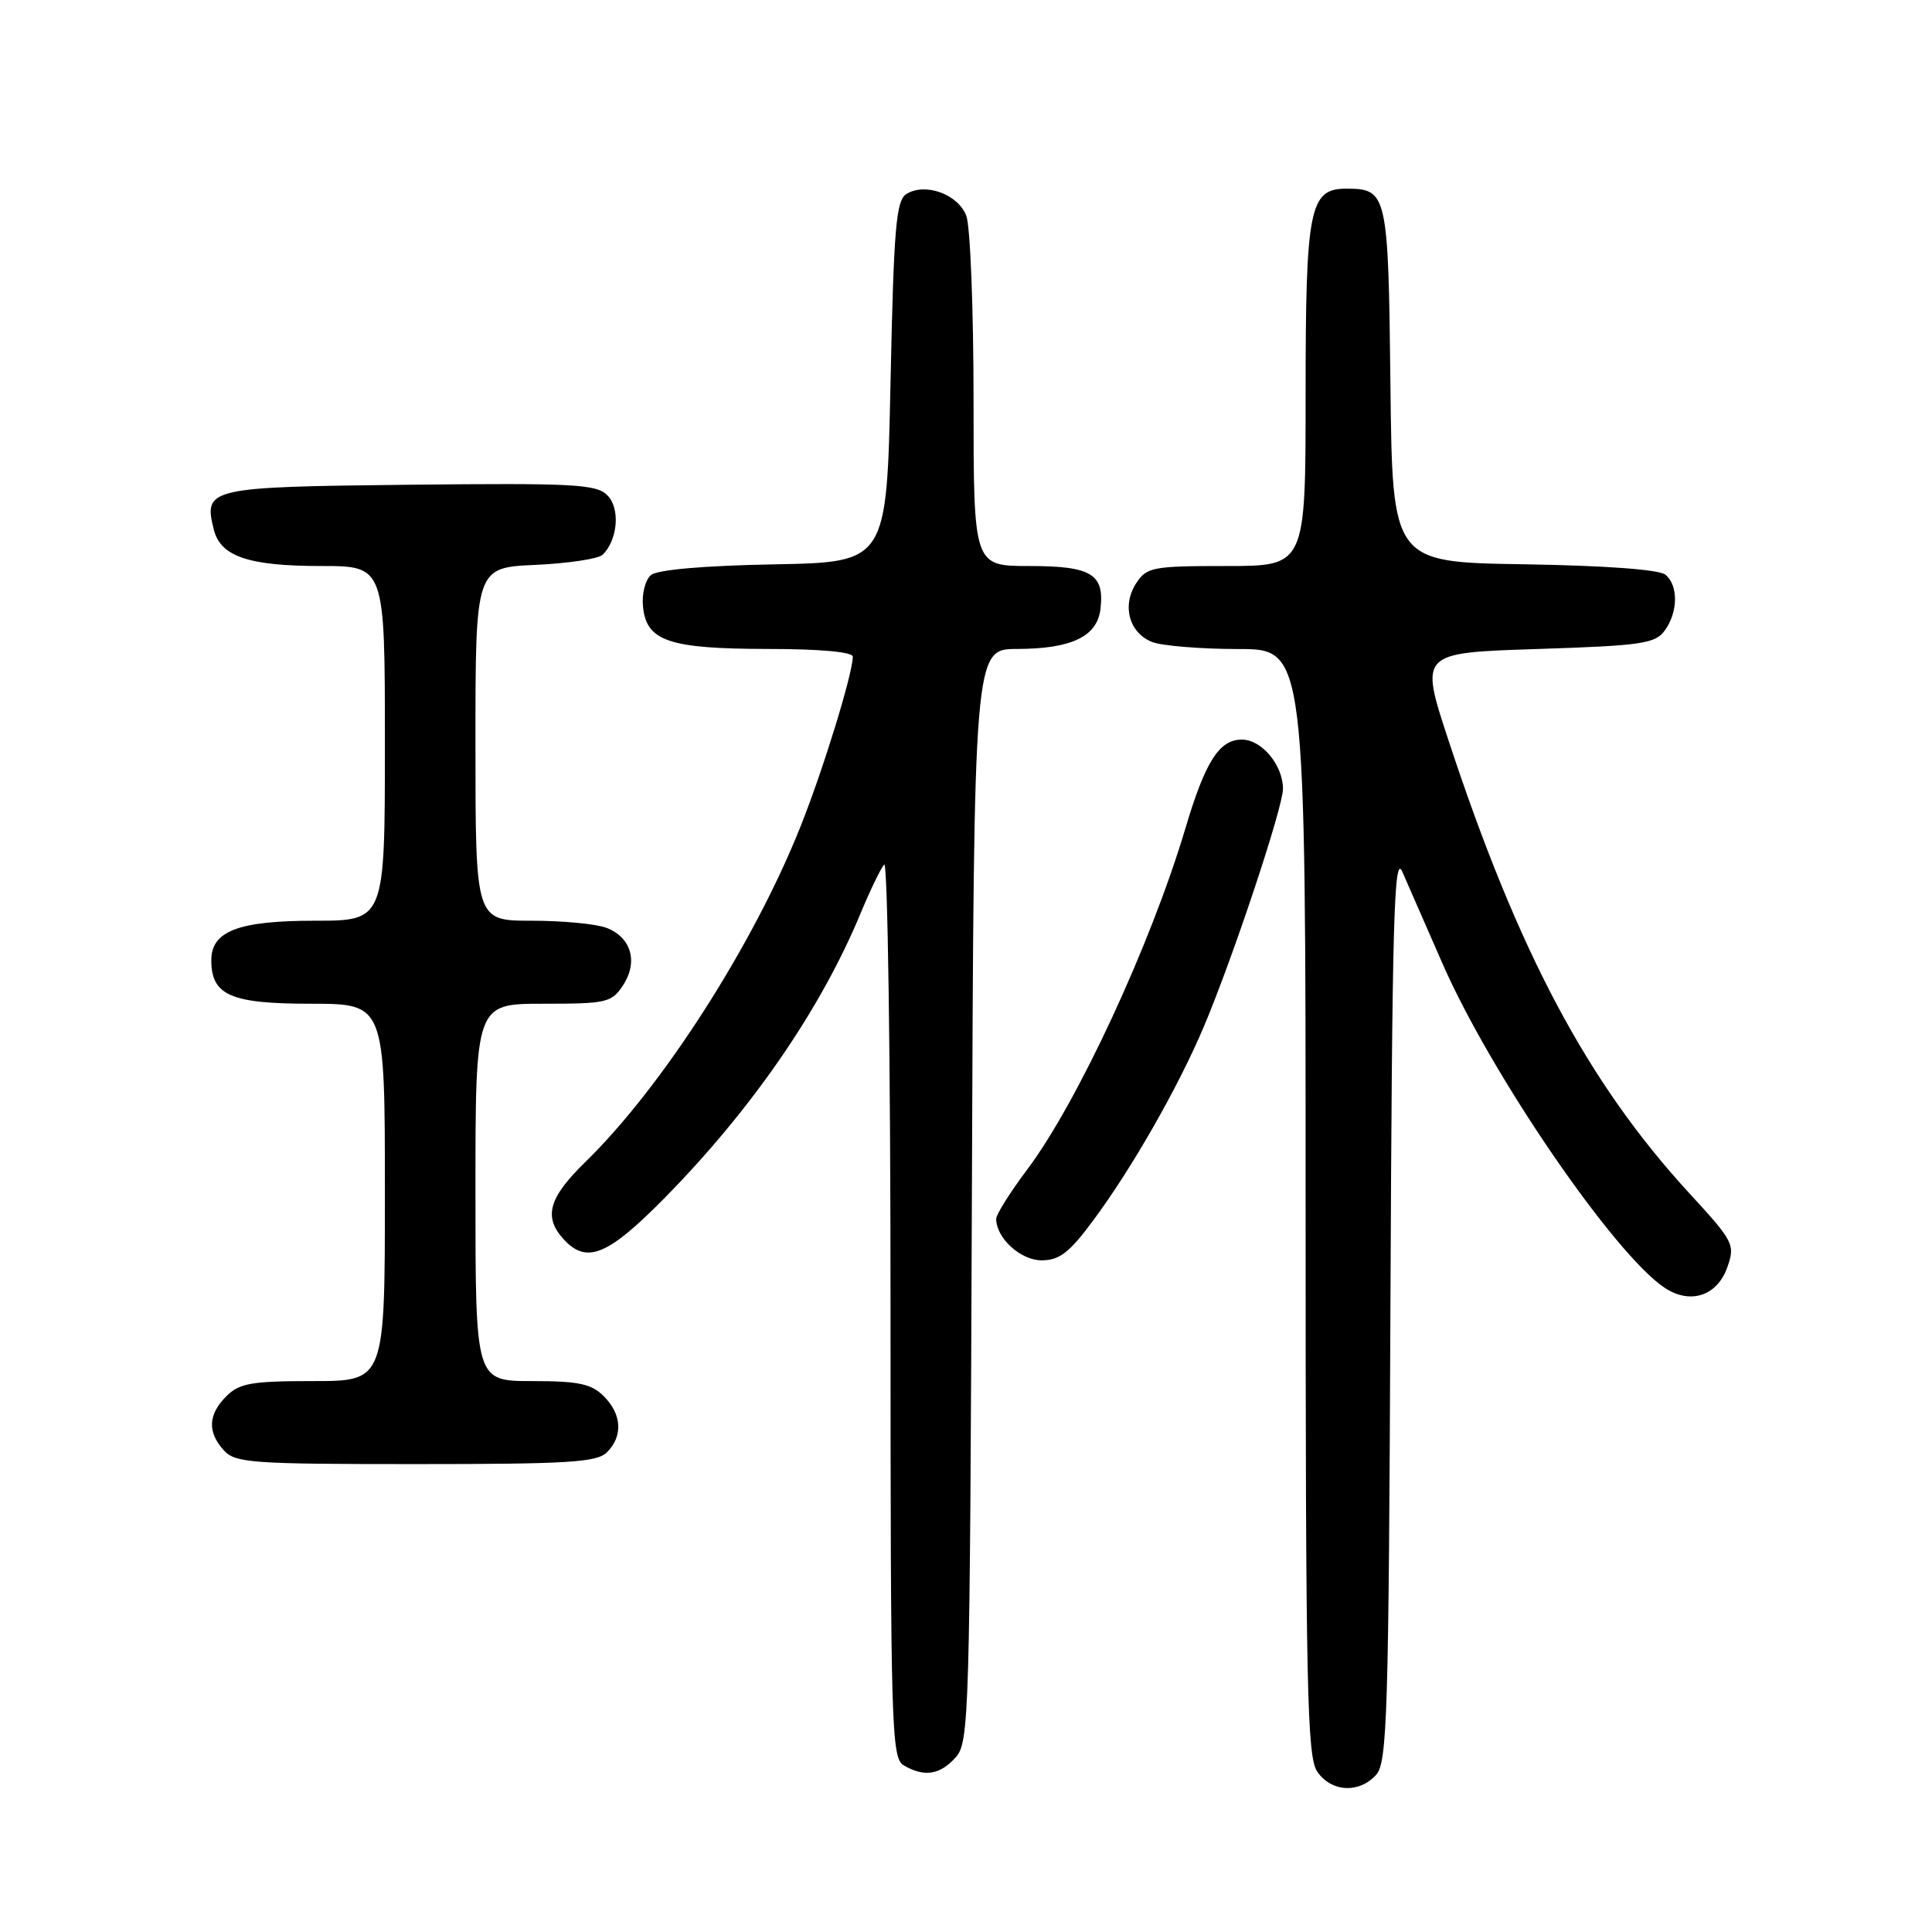 <?xml version="1.0" encoding="UTF-8" standalone="no"?>
<!DOCTYPE svg PUBLIC "-//W3C//DTD SVG 1.1//EN" "http://www.w3.org/Graphics/SVG/1.1/DTD/svg11.dtd" >
<svg xmlns="http://www.w3.org/2000/svg" xmlns:xlink="http://www.w3.org/1999/xlink" version="1.1" viewBox="0 0 256 256">
 <g >
 <path fill="currentColor"
d=" M 182.34 235.18 C 183.82 233.54 184.01 227.41 184.24 172.93 C 184.46 122.06 184.71 112.97 185.81 115.50 C 186.53 117.15 188.93 122.62 191.13 127.66 C 197.60 142.43 213.97 166.31 220.62 170.67 C 224.01 172.89 227.56 171.70 228.89 167.89 C 229.93 164.91 229.72 164.50 223.87 158.14 C 210.34 143.42 201.18 126.19 191.90 98.00 C 188.12 86.50 188.12 86.50 203.64 86.00 C 217.52 85.55 219.32 85.29 220.58 83.56 C 222.36 81.12 222.41 77.58 220.68 76.15 C 219.86 75.47 212.71 74.94 201.93 74.77 C 184.50 74.50 184.50 74.50 184.24 51.00 C 183.96 25.58 183.83 25.00 178.37 25.00 C 173.51 25.00 173.00 27.60 173.00 52.22 C 173.00 75.00 173.00 75.00 162.52 75.00 C 152.73 75.00 151.95 75.15 150.56 77.27 C 148.61 80.24 149.62 83.90 152.70 85.08 C 154.04 85.58 159.15 86.00 164.07 86.00 C 173.00 86.00 173.00 86.00 173.00 159.28 C 173.00 223.98 173.18 232.82 174.56 234.78 C 176.44 237.47 180.09 237.66 182.34 235.18 Z  M 126.60 232.90 C 128.43 230.87 128.51 227.97 128.78 158.40 C 129.05 86.00 129.05 86.00 134.78 85.99 C 142.01 85.97 145.40 84.34 145.82 80.67 C 146.36 76.05 144.60 75.00 136.38 75.00 C 129.00 75.00 129.00 75.00 129.00 53.07 C 129.00 41.00 128.57 29.99 128.04 28.59 C 126.95 25.73 122.58 24.15 120.10 25.71 C 118.73 26.57 118.43 30.18 118.00 50.61 C 117.50 74.50 117.50 74.50 102.57 74.78 C 93.29 74.95 87.12 75.49 86.27 76.19 C 85.50 76.83 85.03 78.68 85.20 80.39 C 85.65 84.96 88.64 85.97 101.75 85.99 C 108.67 85.99 113.00 86.39 113.00 87.01 C 113.00 89.23 109.09 101.96 106.08 109.50 C 99.84 125.18 87.74 144.05 77.57 153.96 C 72.71 158.70 71.99 161.22 74.65 164.17 C 77.71 167.54 80.50 166.41 88.05 158.75 C 99.61 147.01 108.76 133.74 114.04 121.00 C 115.30 117.97 116.70 115.07 117.16 114.55 C 117.62 114.03 118.00 140.44 118.00 173.25 C 118.00 229.01 118.11 232.97 119.75 233.92 C 122.46 235.50 124.52 235.19 126.60 232.90 Z  M 80.43 192.43 C 82.57 190.29 82.40 187.40 80.00 185.00 C 78.36 183.36 76.67 183.00 70.50 183.00 C 63.00 183.00 63.00 183.00 63.00 158.00 C 63.00 133.00 63.00 133.00 71.98 133.00 C 80.40 133.00 81.05 132.85 82.56 130.55 C 84.59 127.45 83.64 124.19 80.35 122.94 C 78.99 122.42 74.52 122.00 70.43 122.00 C 63.00 122.00 63.00 122.00 63.00 98.61 C 63.00 75.21 63.00 75.21 70.96 74.85 C 75.33 74.65 79.35 74.04 79.88 73.49 C 81.88 71.46 82.19 67.34 80.48 65.63 C 79.01 64.15 76.05 64.00 54.27 64.23 C 27.55 64.52 26.95 64.66 28.33 70.17 C 29.22 73.74 32.93 75.00 42.55 75.00 C 51.00 75.00 51.00 75.00 51.00 98.50 C 51.00 122.00 51.00 122.00 41.72 122.00 C 31.60 122.00 28.00 123.37 28.00 127.23 C 28.00 131.88 30.55 133.00 41.15 133.00 C 51.00 133.00 51.00 133.00 51.00 158.00 C 51.00 183.00 51.00 183.00 41.50 183.00 C 33.33 183.00 31.72 183.28 30.00 185.00 C 27.57 187.43 27.46 189.74 29.65 192.17 C 31.17 193.85 33.32 194.00 55.08 194.00 C 75.36 194.00 79.09 193.77 80.43 192.43 Z  M 144.83 161.75 C 149.98 154.82 156.13 144.05 159.53 136.00 C 163.40 126.83 170.00 106.99 170.00 104.52 C 170.00 101.38 167.18 98.00 164.56 98.00 C 161.55 98.00 159.71 100.89 157.07 109.77 C 152.50 125.11 142.75 146.14 136.11 154.97 C 133.85 157.98 132.00 160.92 132.00 161.50 C 132.00 164.05 135.23 167.00 138.02 167.00 C 140.37 167.00 141.69 165.99 144.83 161.75 Z "/>
</g>
</svg>